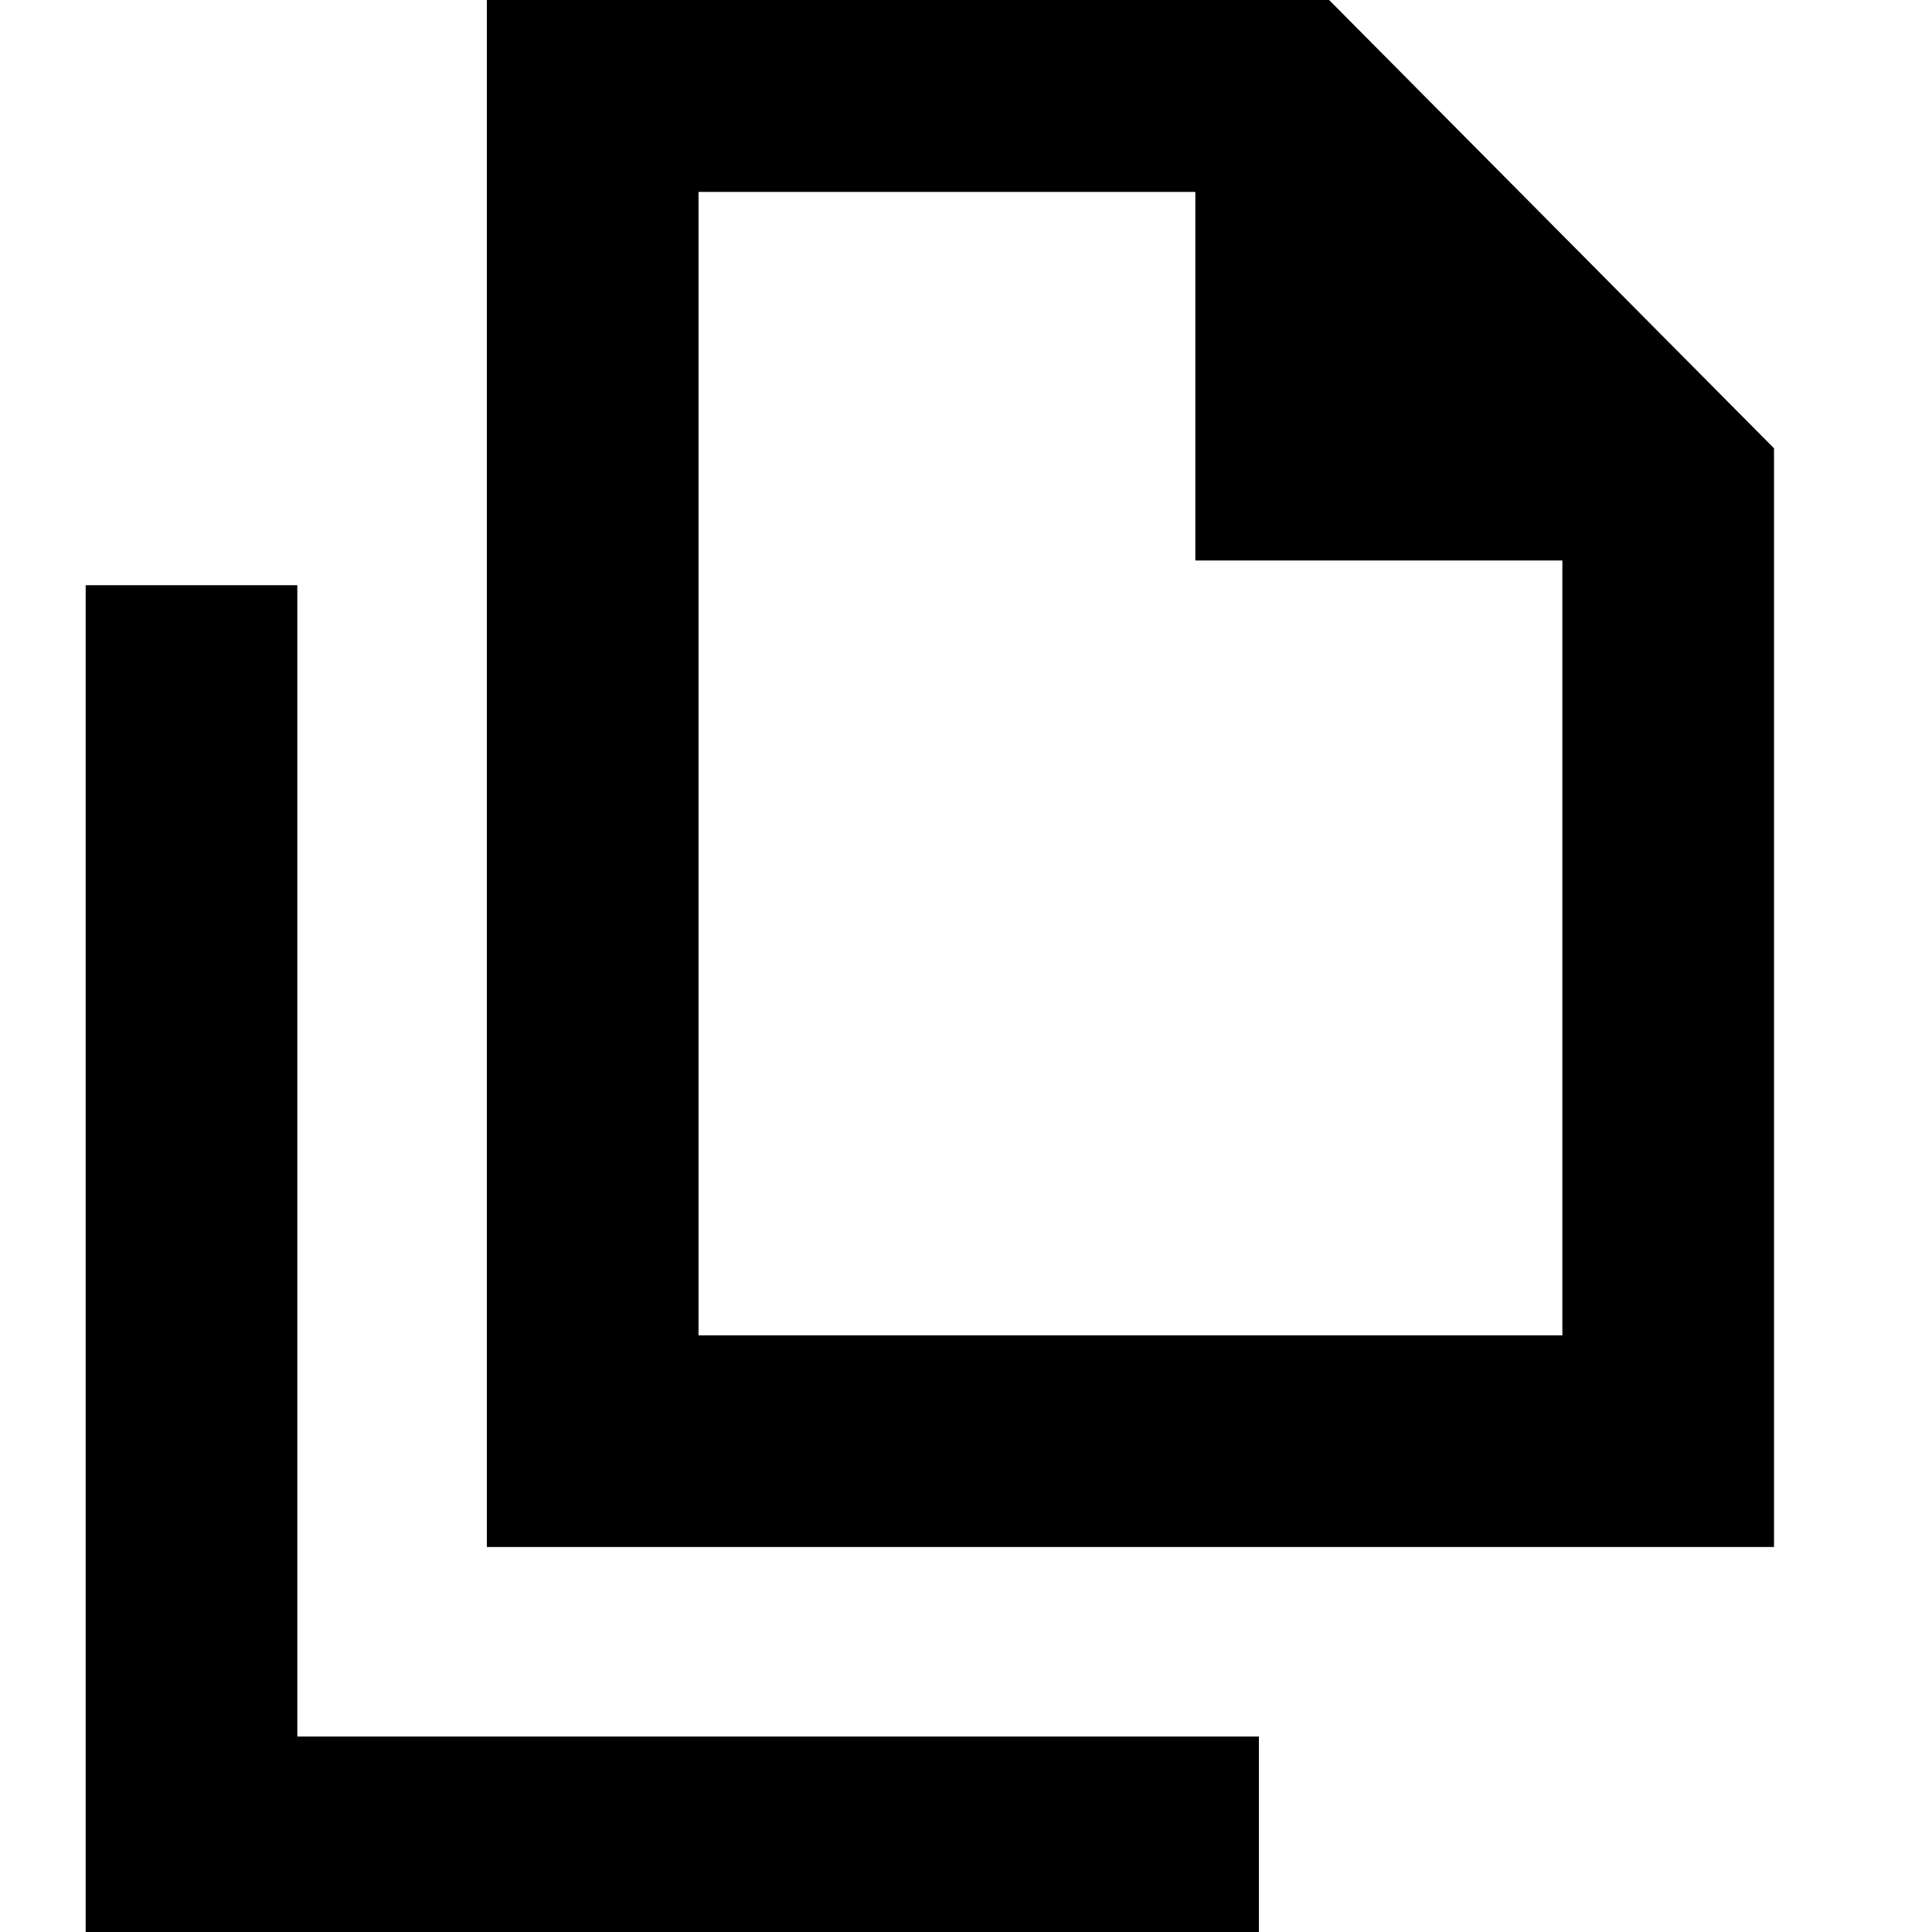 <svg xmlns="http://www.w3.org/2000/svg" height="20" viewBox="0 -960 960 960" width="20"><path d="M241.91-191.3v-778.5H650.7l230.8 232.56v545.94H241.91Zm352.05-490.2v-183.13H347.09v568.15h429.24V-681.5H593.96ZM42.57 8.04V-669.2h105.17v572.07h477.8V8.04H42.57Zm304.52-872.67v219.7-219.7 568.15-568.15Z"/></svg>